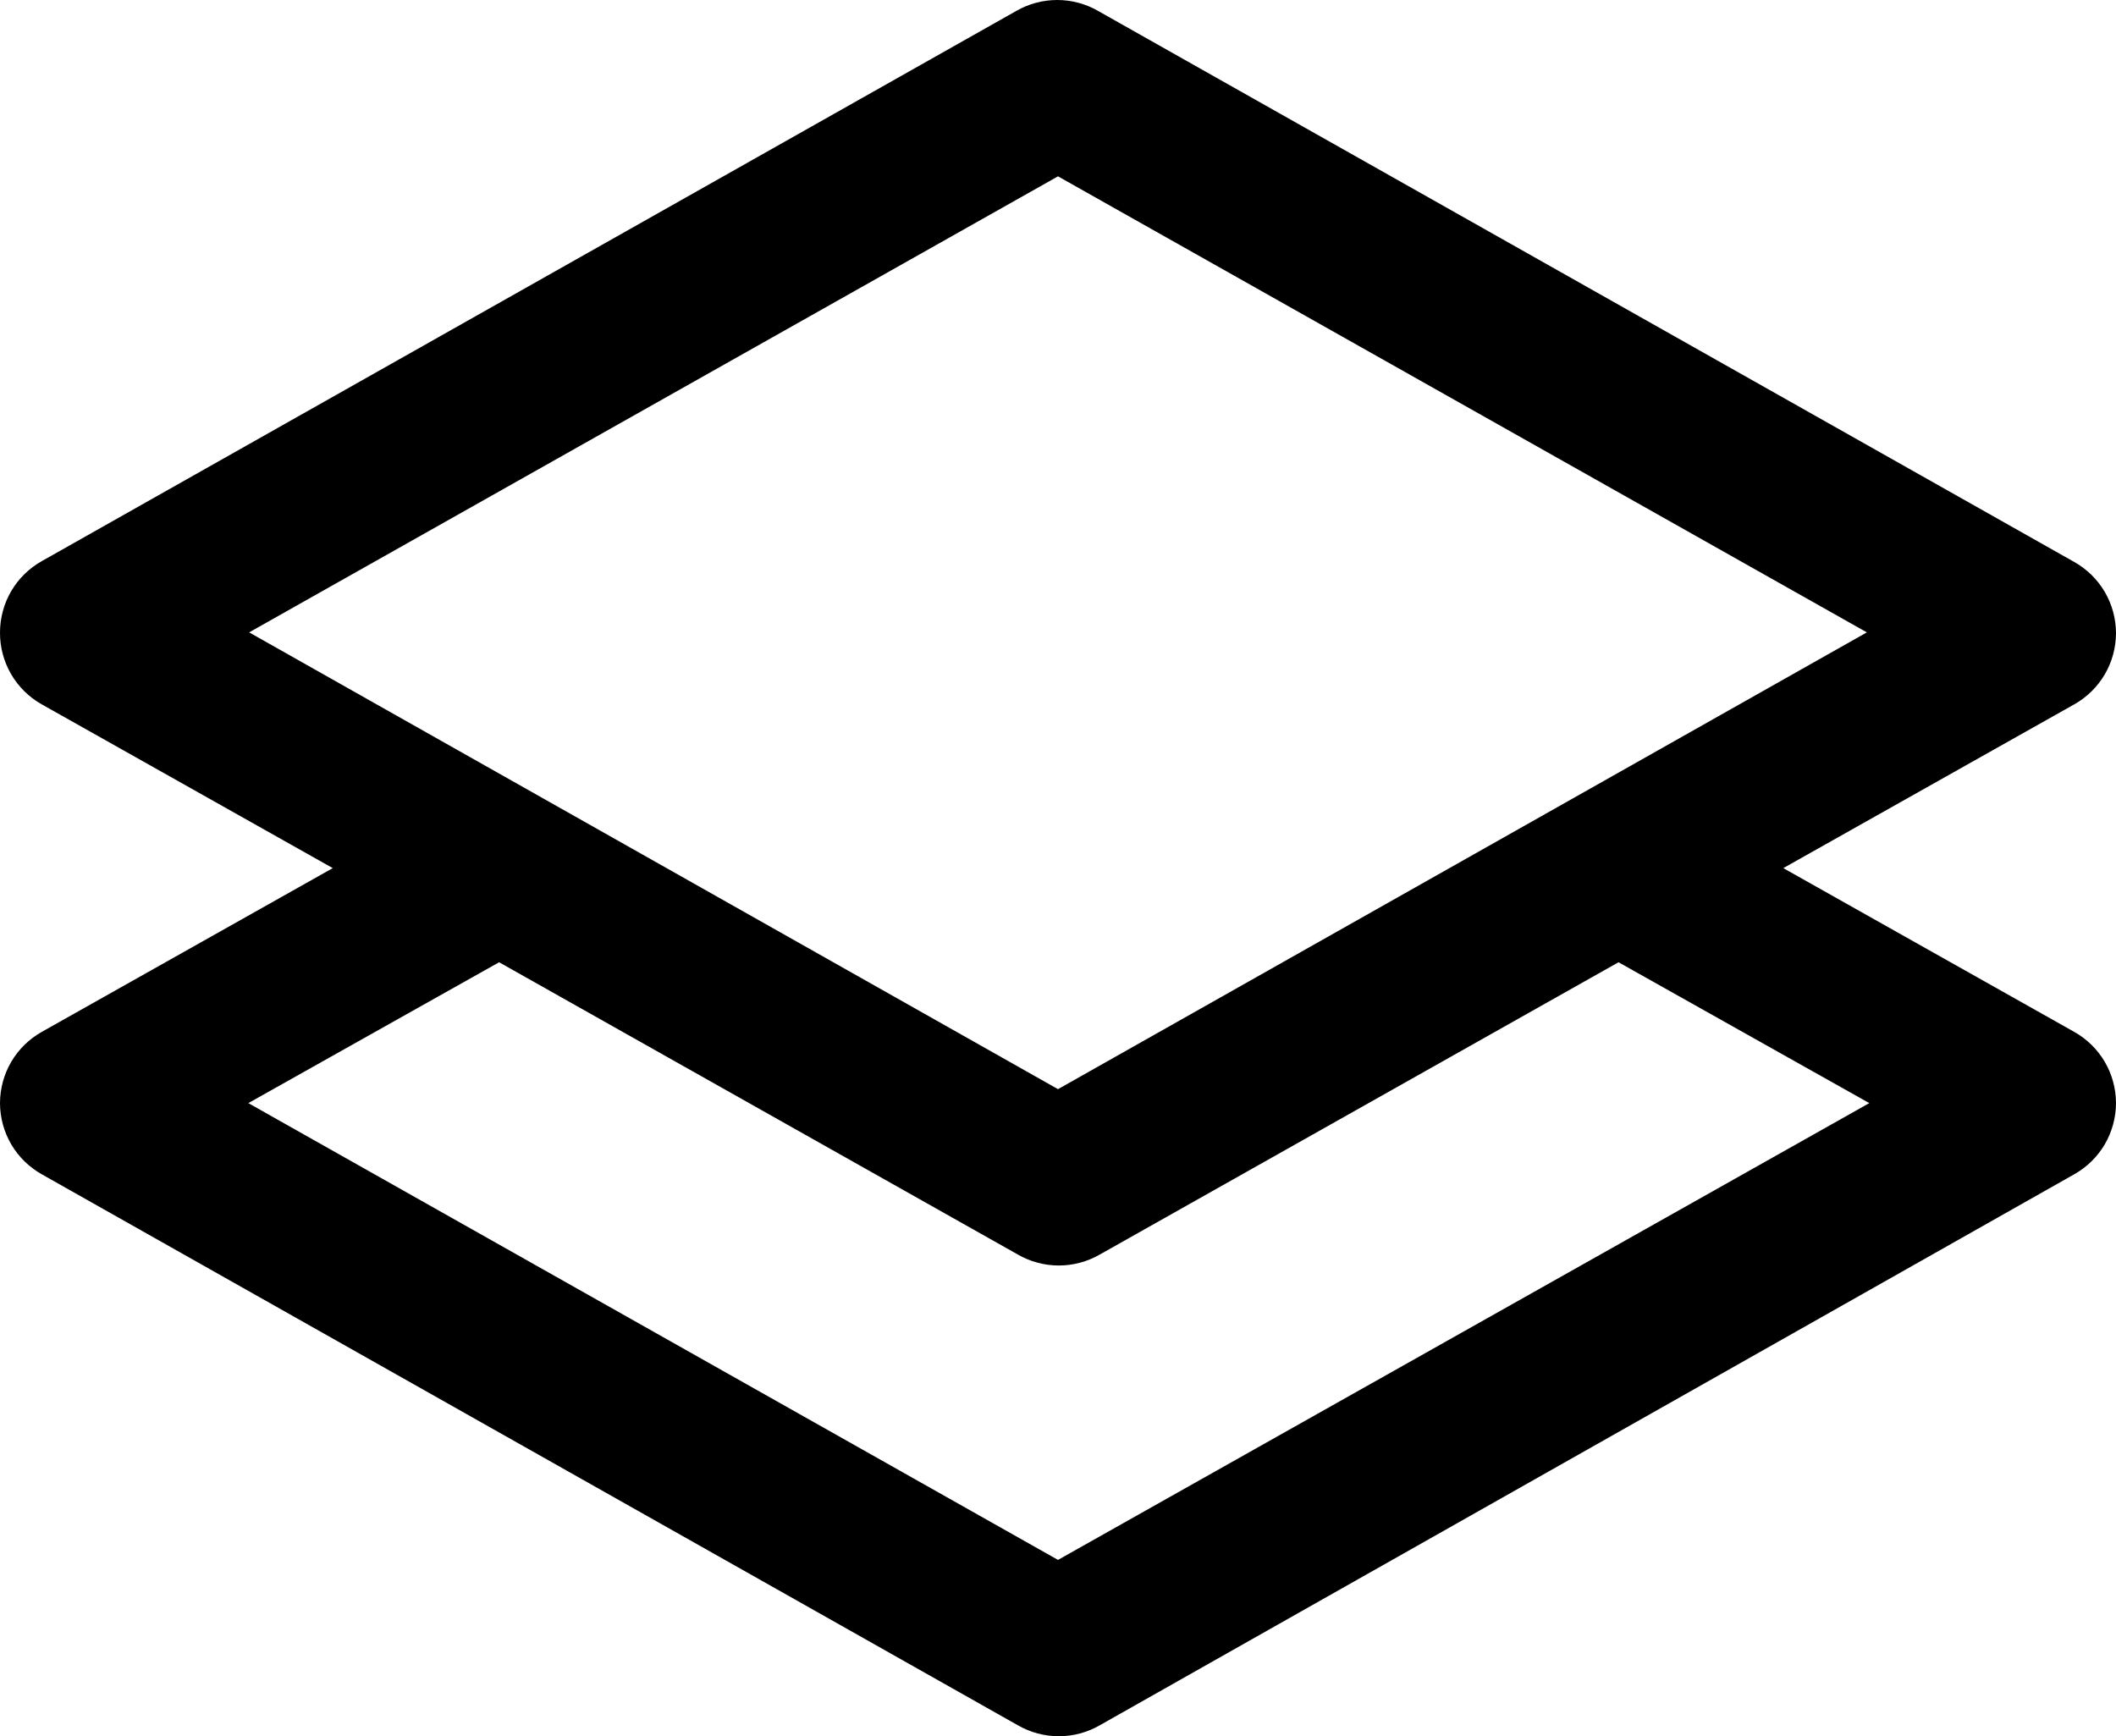 <svg width="39" height="32" viewBox="0 0 39 32" fill="none" xmlns="http://www.w3.org/2000/svg">
<path d="M38.23 19.018L32.868 16L38.23 12.982C38.463 12.851 38.657 12.661 38.793 12.43C38.928 12.199 38.999 11.937 39 11.669C38.999 11.402 38.928 11.14 38.793 10.909C38.657 10.678 38.463 10.488 38.23 10.357L20.24 0.202C20.011 0.07 19.75 0 19.485 0C19.22 0 18.959 0.07 18.73 0.202L0.77 10.342C0.537 10.473 0.343 10.663 0.207 10.894C0.072 11.125 0.001 11.387 5.15228e-05 11.655C-0.002 11.924 0.068 12.19 0.204 12.424C0.339 12.657 0.535 12.85 0.77 12.982L6.133 16L0.77 19.018C0.537 19.149 0.343 19.339 0.207 19.57C0.072 19.801 0.001 20.063 5.15228e-05 20.331C0.001 20.598 0.072 20.86 0.207 21.091C0.343 21.322 0.537 21.512 0.77 21.643L18.76 31.798C18.989 31.93 19.25 32 19.515 32C19.78 32 20.041 31.93 20.27 31.798L38.23 21.643C38.463 21.512 38.657 21.322 38.793 21.091C38.928 20.86 38.999 20.598 39 20.331C38.999 20.063 38.928 19.801 38.793 19.57C38.657 19.339 38.463 19.149 38.23 19.018V19.018ZM19.5 3.25L34.408 11.655L19.5 20.074L4.592 11.655L19.5 3.25ZM19.5 28.75L4.577 20.331L9.199 17.735L18.76 23.122C18.989 23.254 19.25 23.324 19.515 23.324C19.78 23.324 20.041 23.254 20.27 23.122L29.831 17.735L34.453 20.331L19.5 28.75Z" fill="black"/>
</svg>
